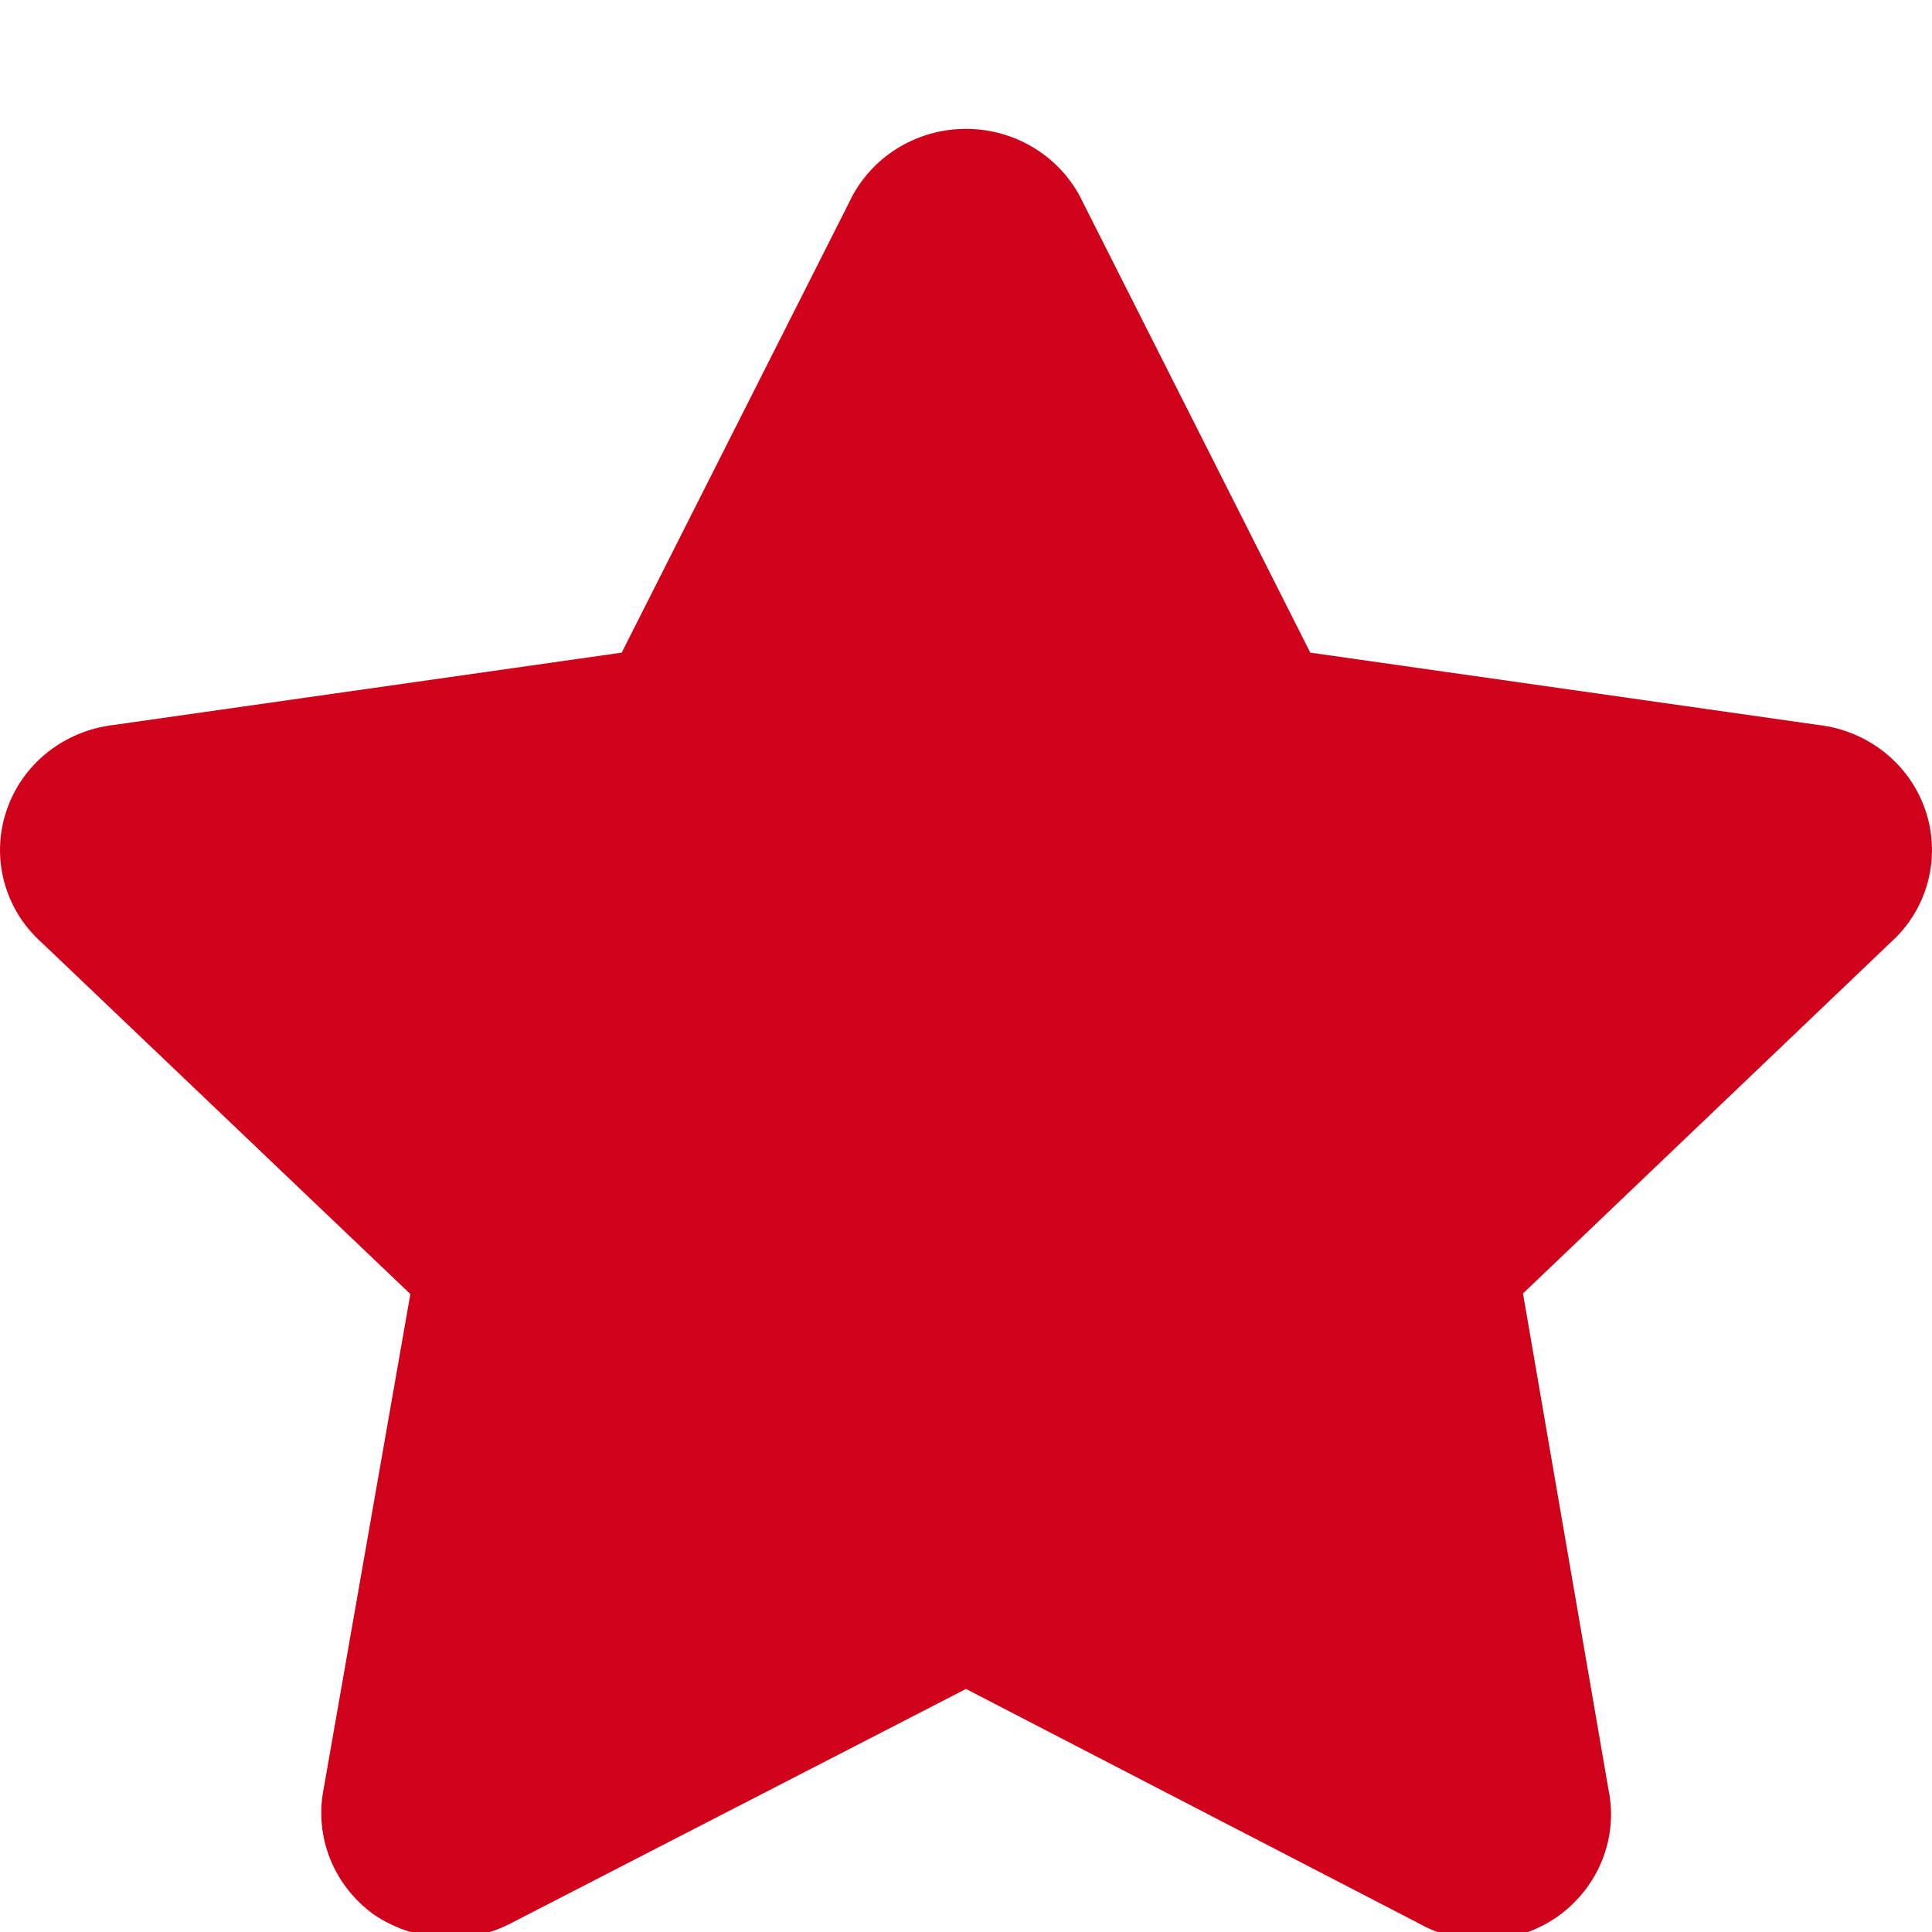 <svg xmlns="http://www.w3.org/2000/svg" width="10" height="10" viewBox="0 0 10 10">
    <path fill="#D0021B" d="M9.785 4.879L7.883 6.695l.442 2.565c.053.25-.05.507-.26.658-.212.15-.494.165-.72.038L5 8.742l-2.35 1.21c-.098.052-.207.079-.317.079-.141 0-.28-.042-.396-.12-.209-.149-.311-.403-.262-.651l.449-2.562-1.909-1.82c-.192-.172-.263-.438-.182-.68.08-.243.299-.417.558-.446l2.627-.374 1.177-2.33C4.503.816 4.739.667 5 .667c.26 0 .497.149.605.38l1.177 2.331 2.627.374c.26.029.477.203.558.445.081.243.01.51-.182.682z"/>
</svg>
